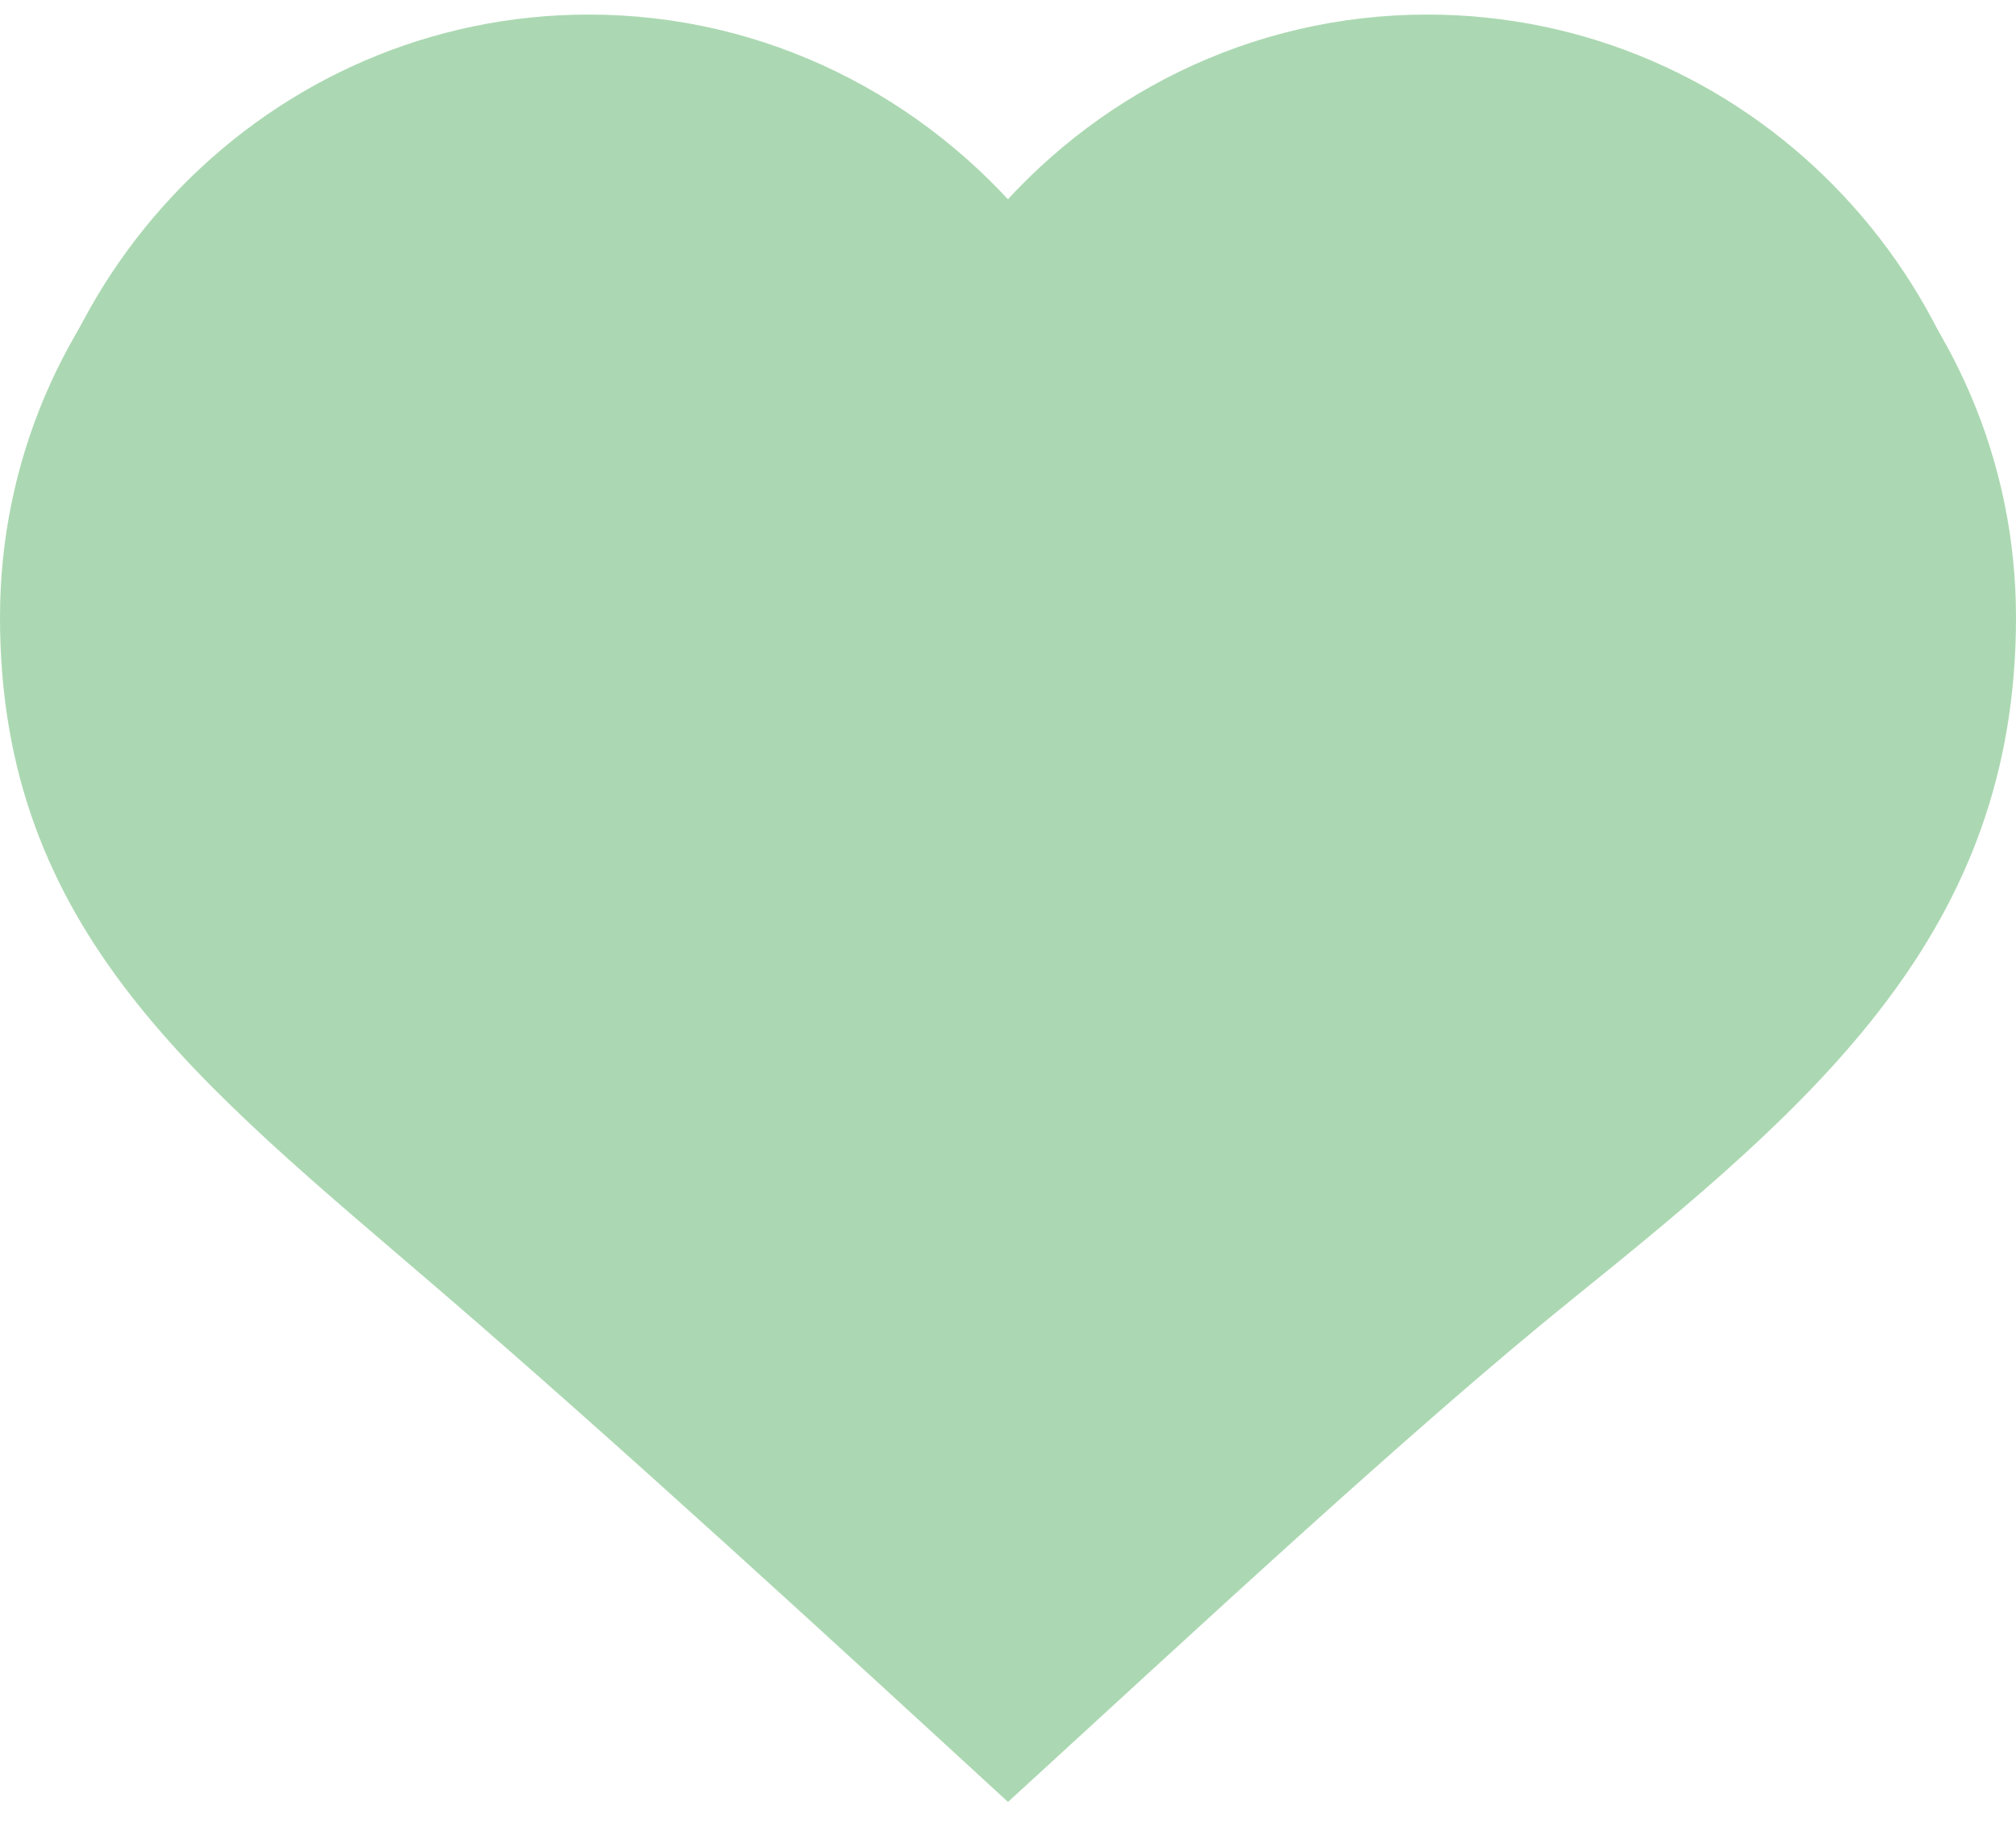 <svg width="35" height="32" viewBox="0 0 35 32" fill="none" xmlns="http://www.w3.org/2000/svg">
<g clip-path="url(#clip0_424_1838)">
<path d="M24.778 0.753C21.864 0.753 19.246 2.095 17.5 4.219C15.754 2.11 13.151 0.753 10.222 0.753C4.985 0.753 0.74 5.078 0.74 10.413C0.74 15.748 4.053 18.339 8.018 21.835C10.991 24.458 14.556 27.788 17.5 30.561C20.547 27.713 24.201 24.216 26.879 22.016C30.947 18.656 34.26 15.763 34.26 10.413C34.26 5.063 30.015 0.753 24.778 0.753Z" stroke="#ABD8B2" stroke-miterlimit="10"/>
<g clip-path="url(#clip1_424_1838)">
<path d="M25.094 0.854C22.044 0.854 19.318 2.229 17.5 4.387C15.682 2.229 12.956 0.854 9.906 0.854C4.435 0.854 0 5.271 0 10.72C0 16.169 3.463 18.82 7.605 22.38C10.713 25.052 14.425 28.464 17.5 31.291C20.686 28.376 24.504 24.814 27.296 22.561C31.547 19.133 35 16.171 35 10.722C35 5.273 30.565 0.854 25.094 0.854Z" fill="#ABD8B2"/>
</g>
</g>
<defs>
<clipPath id="clip0_424_1838">
<rect width="35" height="31.585" fill="white"/>
</clipPath>
<clipPath id="clip1_424_1838">
<rect width="35" height="30.435" fill="white" transform="translate(0 0.854)"/>
</clipPath>
</defs>
</svg>
